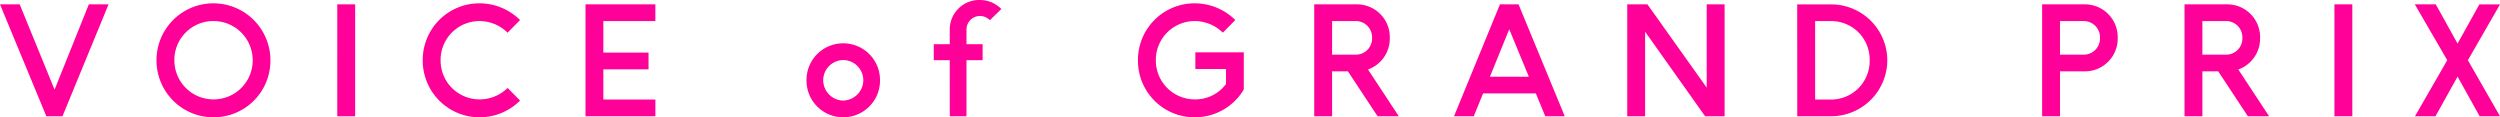 <svg xmlns="http://www.w3.org/2000/svg" width="240.856" height="11.298" viewBox="0 0 240.856 11.298">
  <path id="voice" d="M-120.428-10.78-115.962,0h1.554l4.438-10.78h-1.9l-3.3,8.218-3.36-8.218Zm20.566-.1A5.479,5.479,0,0,0-105.35-5.39,5.479,5.479,0,0,0-99.862.1,5.461,5.461,0,0,0-94.374-5.39,5.488,5.488,0,0,0-99.862-10.878Zm0,9.254a3.758,3.758,0,0,1-3.766-3.766,3.744,3.744,0,0,1,3.766-3.78,3.773,3.773,0,0,1,3.78,3.78A3.761,3.761,0,0,1-99.862-1.624Zm13.65-9.156V0h-1.722V-10.78Zm12,9.156A3.741,3.741,0,0,1-77.98-5.39a3.744,3.744,0,0,1,3.766-3.78,3.85,3.85,0,0,1,2.688,1.12l1.2-1.218a5.529,5.529,0,0,0-3.892-1.61A5.449,5.449,0,0,0-79.7-5.4,5.464,5.464,0,0,0-74.214.1a5.529,5.529,0,0,0,3.892-1.61l-1.2-1.218A3.837,3.837,0,0,1-74.214-1.624Zm10.192-9.156V0h6.734V-1.61H-62.3V-4.522h4.354v-1.61H-62.3V-9.17h5.012v-1.61ZM-39.186.1a3.543,3.543,0,0,0,3.542-3.57,3.54,3.54,0,0,0-3.542-3.556,3.531,3.531,0,0,0-3.542,3.556A3.534,3.534,0,0,0-39.186.1Zm0-1.61a1.969,1.969,0,0,1-1.932-1.96,1.957,1.957,0,0,1,1.932-1.946,1.957,1.957,0,0,1,1.932,1.946A1.979,1.979,0,0,1-39.186-1.512ZM-28.924,0h1.61V-5.4h1.554v-1.54h-1.554V-8.33a1.3,1.3,0,0,1,1.3-1.33,1.347,1.347,0,0,1,.952.406l1.106-1.078a2.888,2.888,0,0,0-2.058-.868,2.839,2.839,0,0,0-2.912,2.87v1.386h-1.54V-5.4h1.54ZM-5.306.1A5.467,5.467,0,0,0-.6-2.576V-6.16H-5.264v1.61H-2.31v1.442a3.67,3.67,0,0,1-3,1.484A3.749,3.749,0,0,1-9.072-5.39,3.744,3.744,0,0,1-5.306-9.17,3.85,3.85,0,0,1-2.618-8.05l1.2-1.218a5.529,5.529,0,0,0-3.892-1.61A5.449,5.449,0,0,0-10.794-5.4,5.447,5.447,0,0,0-5.306.1ZM14.336,0,11.368-4.508a3.156,3.156,0,0,0,2.1-3.038,3.156,3.156,0,0,0-3.15-3.234H6.188V0H7.91V-4.326H9.436L12.292,0ZM7.91-9.17h2.338A1.558,1.558,0,0,1,11.76-7.546a1.554,1.554,0,0,1-1.512,1.61H7.91ZM28.448,0h1.876L25.872-10.78H24.08L19.656,0h1.9l.9-2.2h5.082ZM23.114-3.808l1.862-4.578,1.89,4.578Zm14.952-4.34L43.848,0h1.876V-10.78H44v8.022L38.29-10.78H36.344V0h1.722ZM52.724,0h3.29A5.413,5.413,0,0,0,61.4-5.4a5.407,5.407,0,0,0-5.39-5.376h-3.29Zm1.722-1.61V-9.17h1.526A3.7,3.7,0,0,1,59.7-5.4,3.712,3.712,0,0,1,55.972-1.61Zm26-9.17h-4.13V0h1.722V-4.326h2.408a3.153,3.153,0,0,0,3.15-3.22A3.156,3.156,0,0,0,80.444-10.78Zm-.07,1.61a1.558,1.558,0,0,1,1.512,1.624,1.554,1.554,0,0,1-1.512,1.61H78.036V-9.17ZM98.182,0,95.214-4.508a3.156,3.156,0,0,0,2.1-3.038,3.156,3.156,0,0,0-3.15-3.234h-4.13V0h1.722V-4.326h1.526L96.138,0ZM91.756-9.17h2.338a1.558,1.558,0,0,1,1.512,1.624,1.554,1.554,0,0,1-1.512,1.61H91.756ZM106.2-10.78V0h-1.722V-10.78ZM116.34-3.822,118.468,0h1.96l-3.094-5.4,3.094-5.376H118.44L116.34-7l-2.1-3.78h-2.016L115.346-5.4,112.238,0h1.974Z" transform="translate(120.428 11.2)" fill="#ff0098"/>
</svg>
